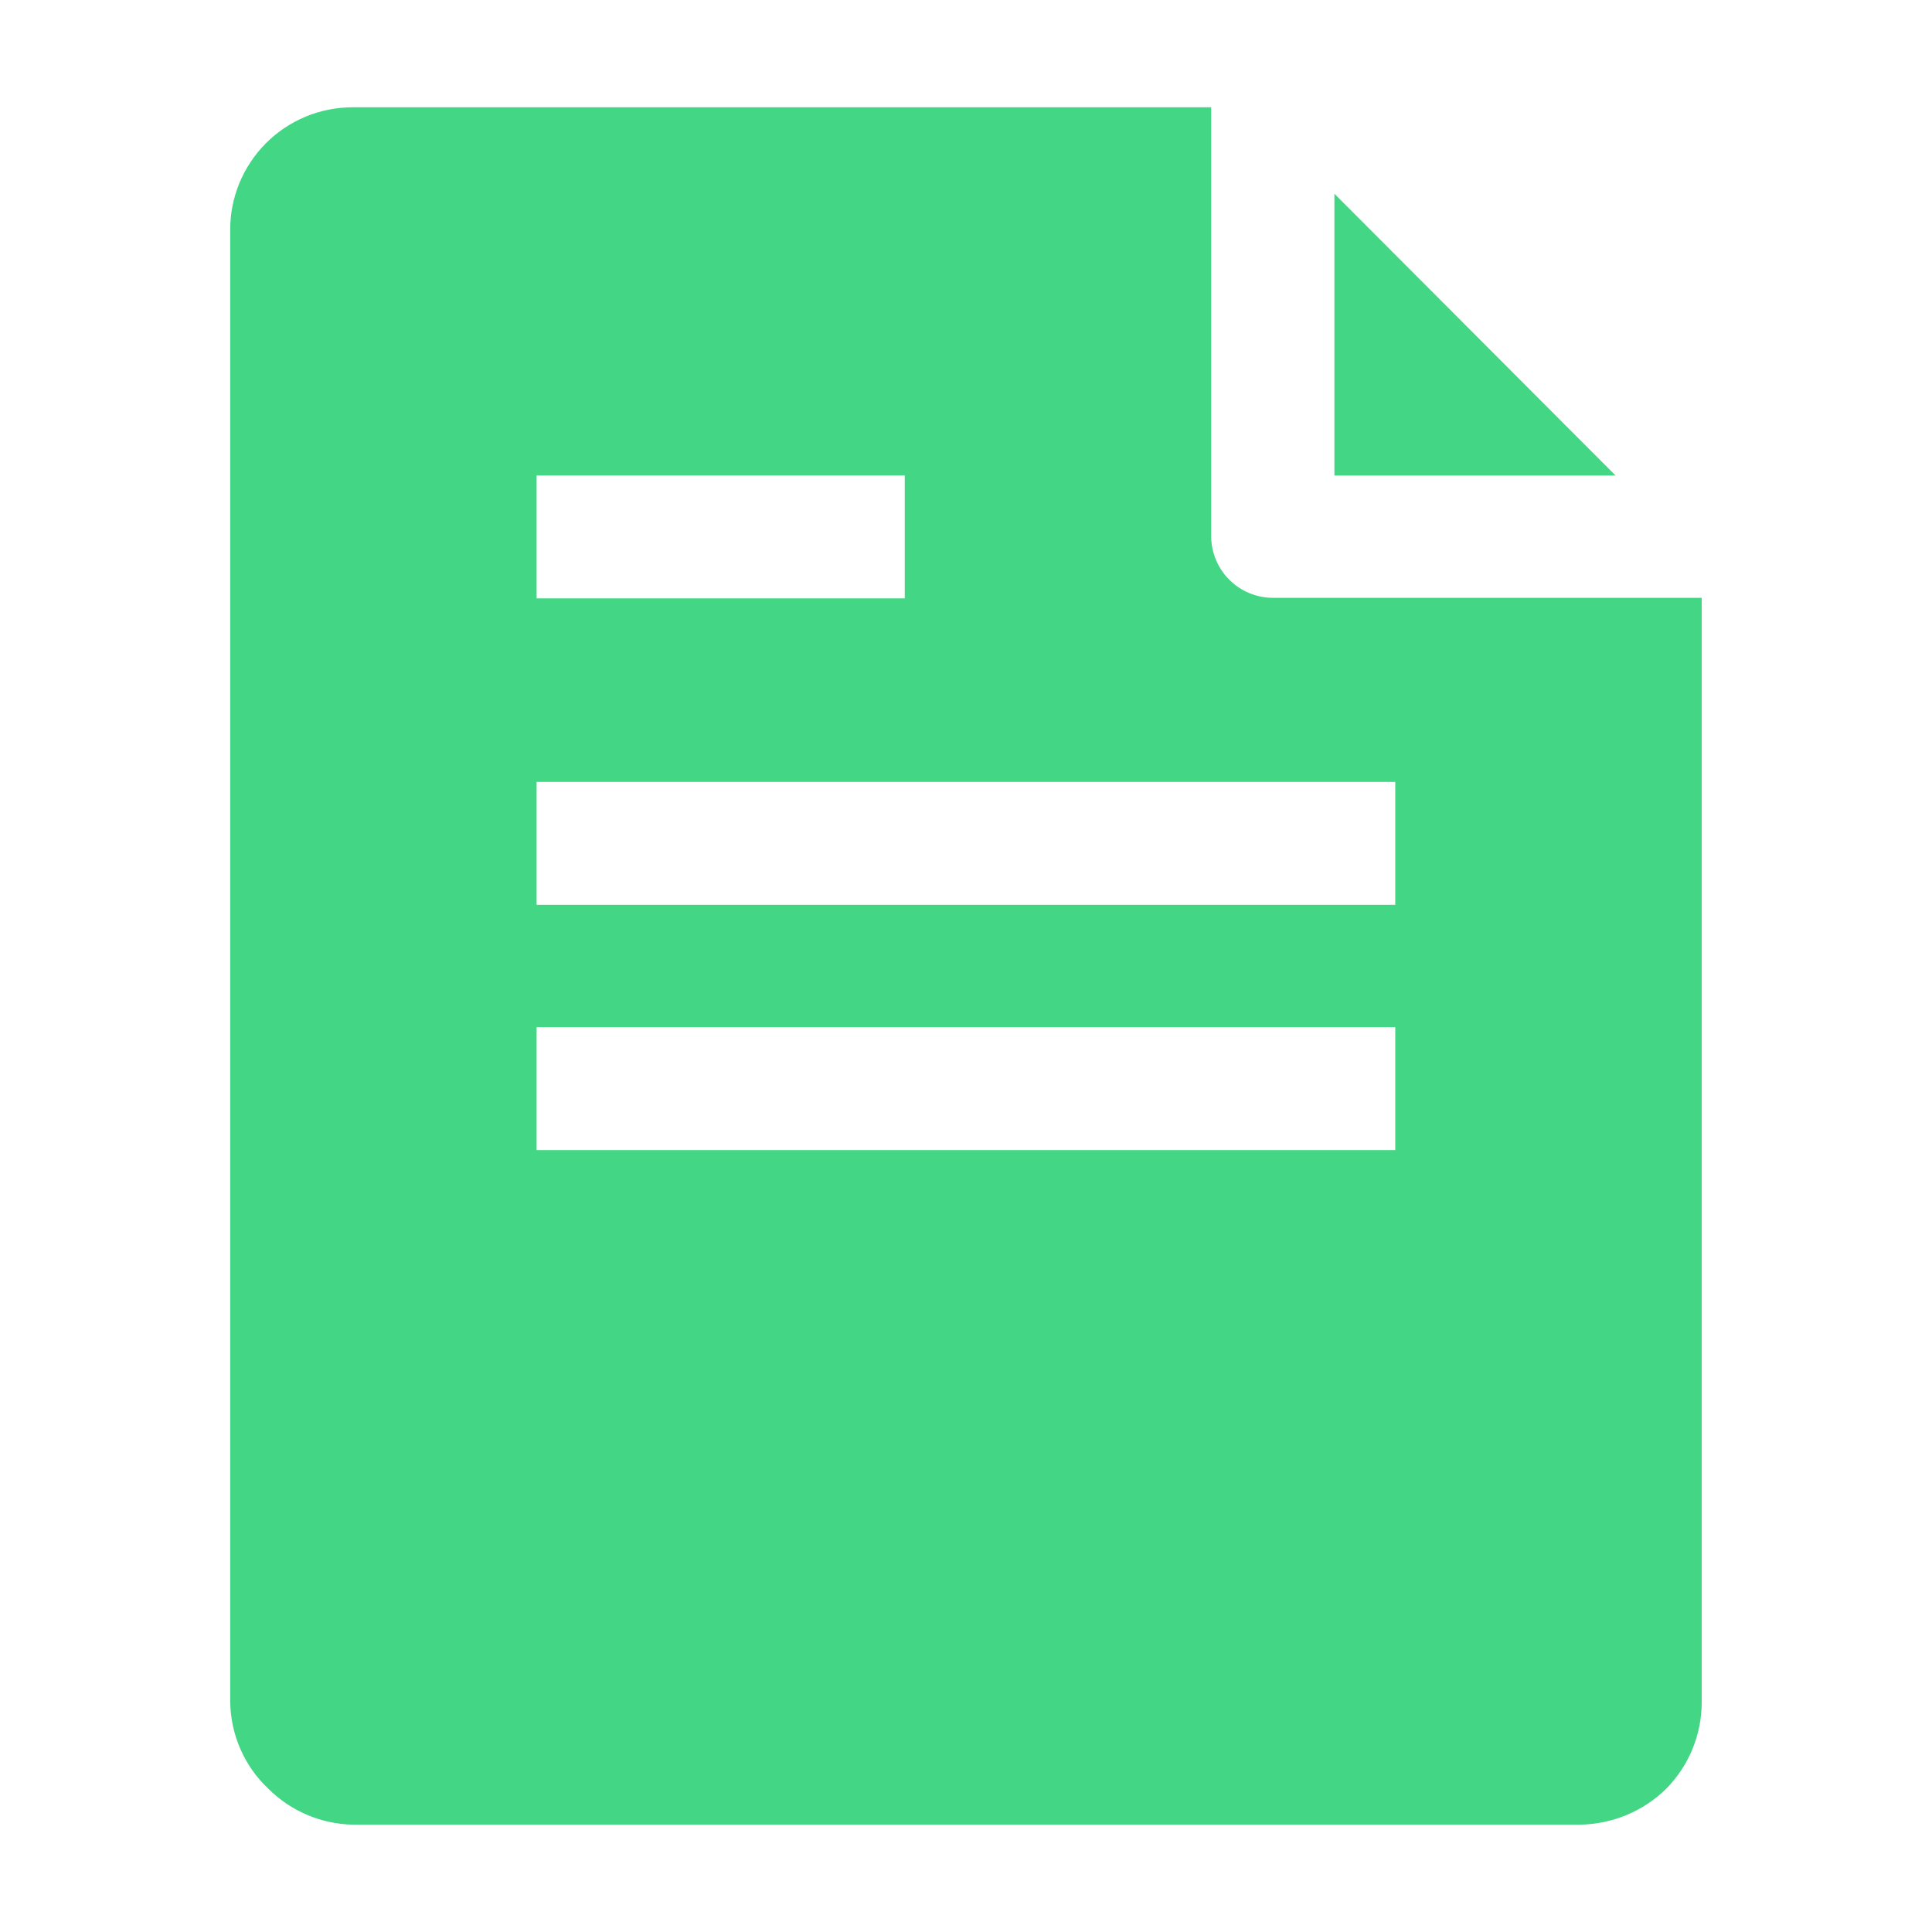 <svg width="32" height="32" viewBox="0 0 32 32" fill="none" xmlns="http://www.w3.org/2000/svg">
<path fill-rule="evenodd" clip-rule="evenodd" d="M21.075 9.902C20.807 9.899 20.55 9.792 20.361 9.602C20.171 9.413 20.064 9.156 20.061 8.888V1.777H5.839C5.572 1.777 5.308 1.83 5.062 1.932C4.815 2.035 4.591 2.185 4.403 2.374C4.215 2.563 4.066 2.788 3.964 3.035C3.863 3.282 3.811 3.546 3.813 3.813V28.186C3.816 28.456 3.874 28.723 3.982 28.97C4.09 29.218 4.247 29.441 4.444 29.626C4.815 29.997 5.315 30.21 5.839 30.222H26.159C26.698 30.217 27.215 30.004 27.599 29.626C27.975 29.244 28.185 28.731 28.186 28.195V9.902H21.075ZM8.888 7.875H14.986V9.911H8.888V7.875ZM23.11 19.049H8.888V17.013H23.11V19.049ZM23.11 14.986H8.888V12.951H23.11V14.986Z" fill="#43D685"/>
<path fill-rule="evenodd" clip-rule="evenodd" d="M26.759 7.876H22.102V3.209L26.759 7.876Z" fill="#43D685"/>
<path d="M18.039 23.102H23.115V25.138H18.039V23.102Z" fill="#43D685"/>
</svg>
